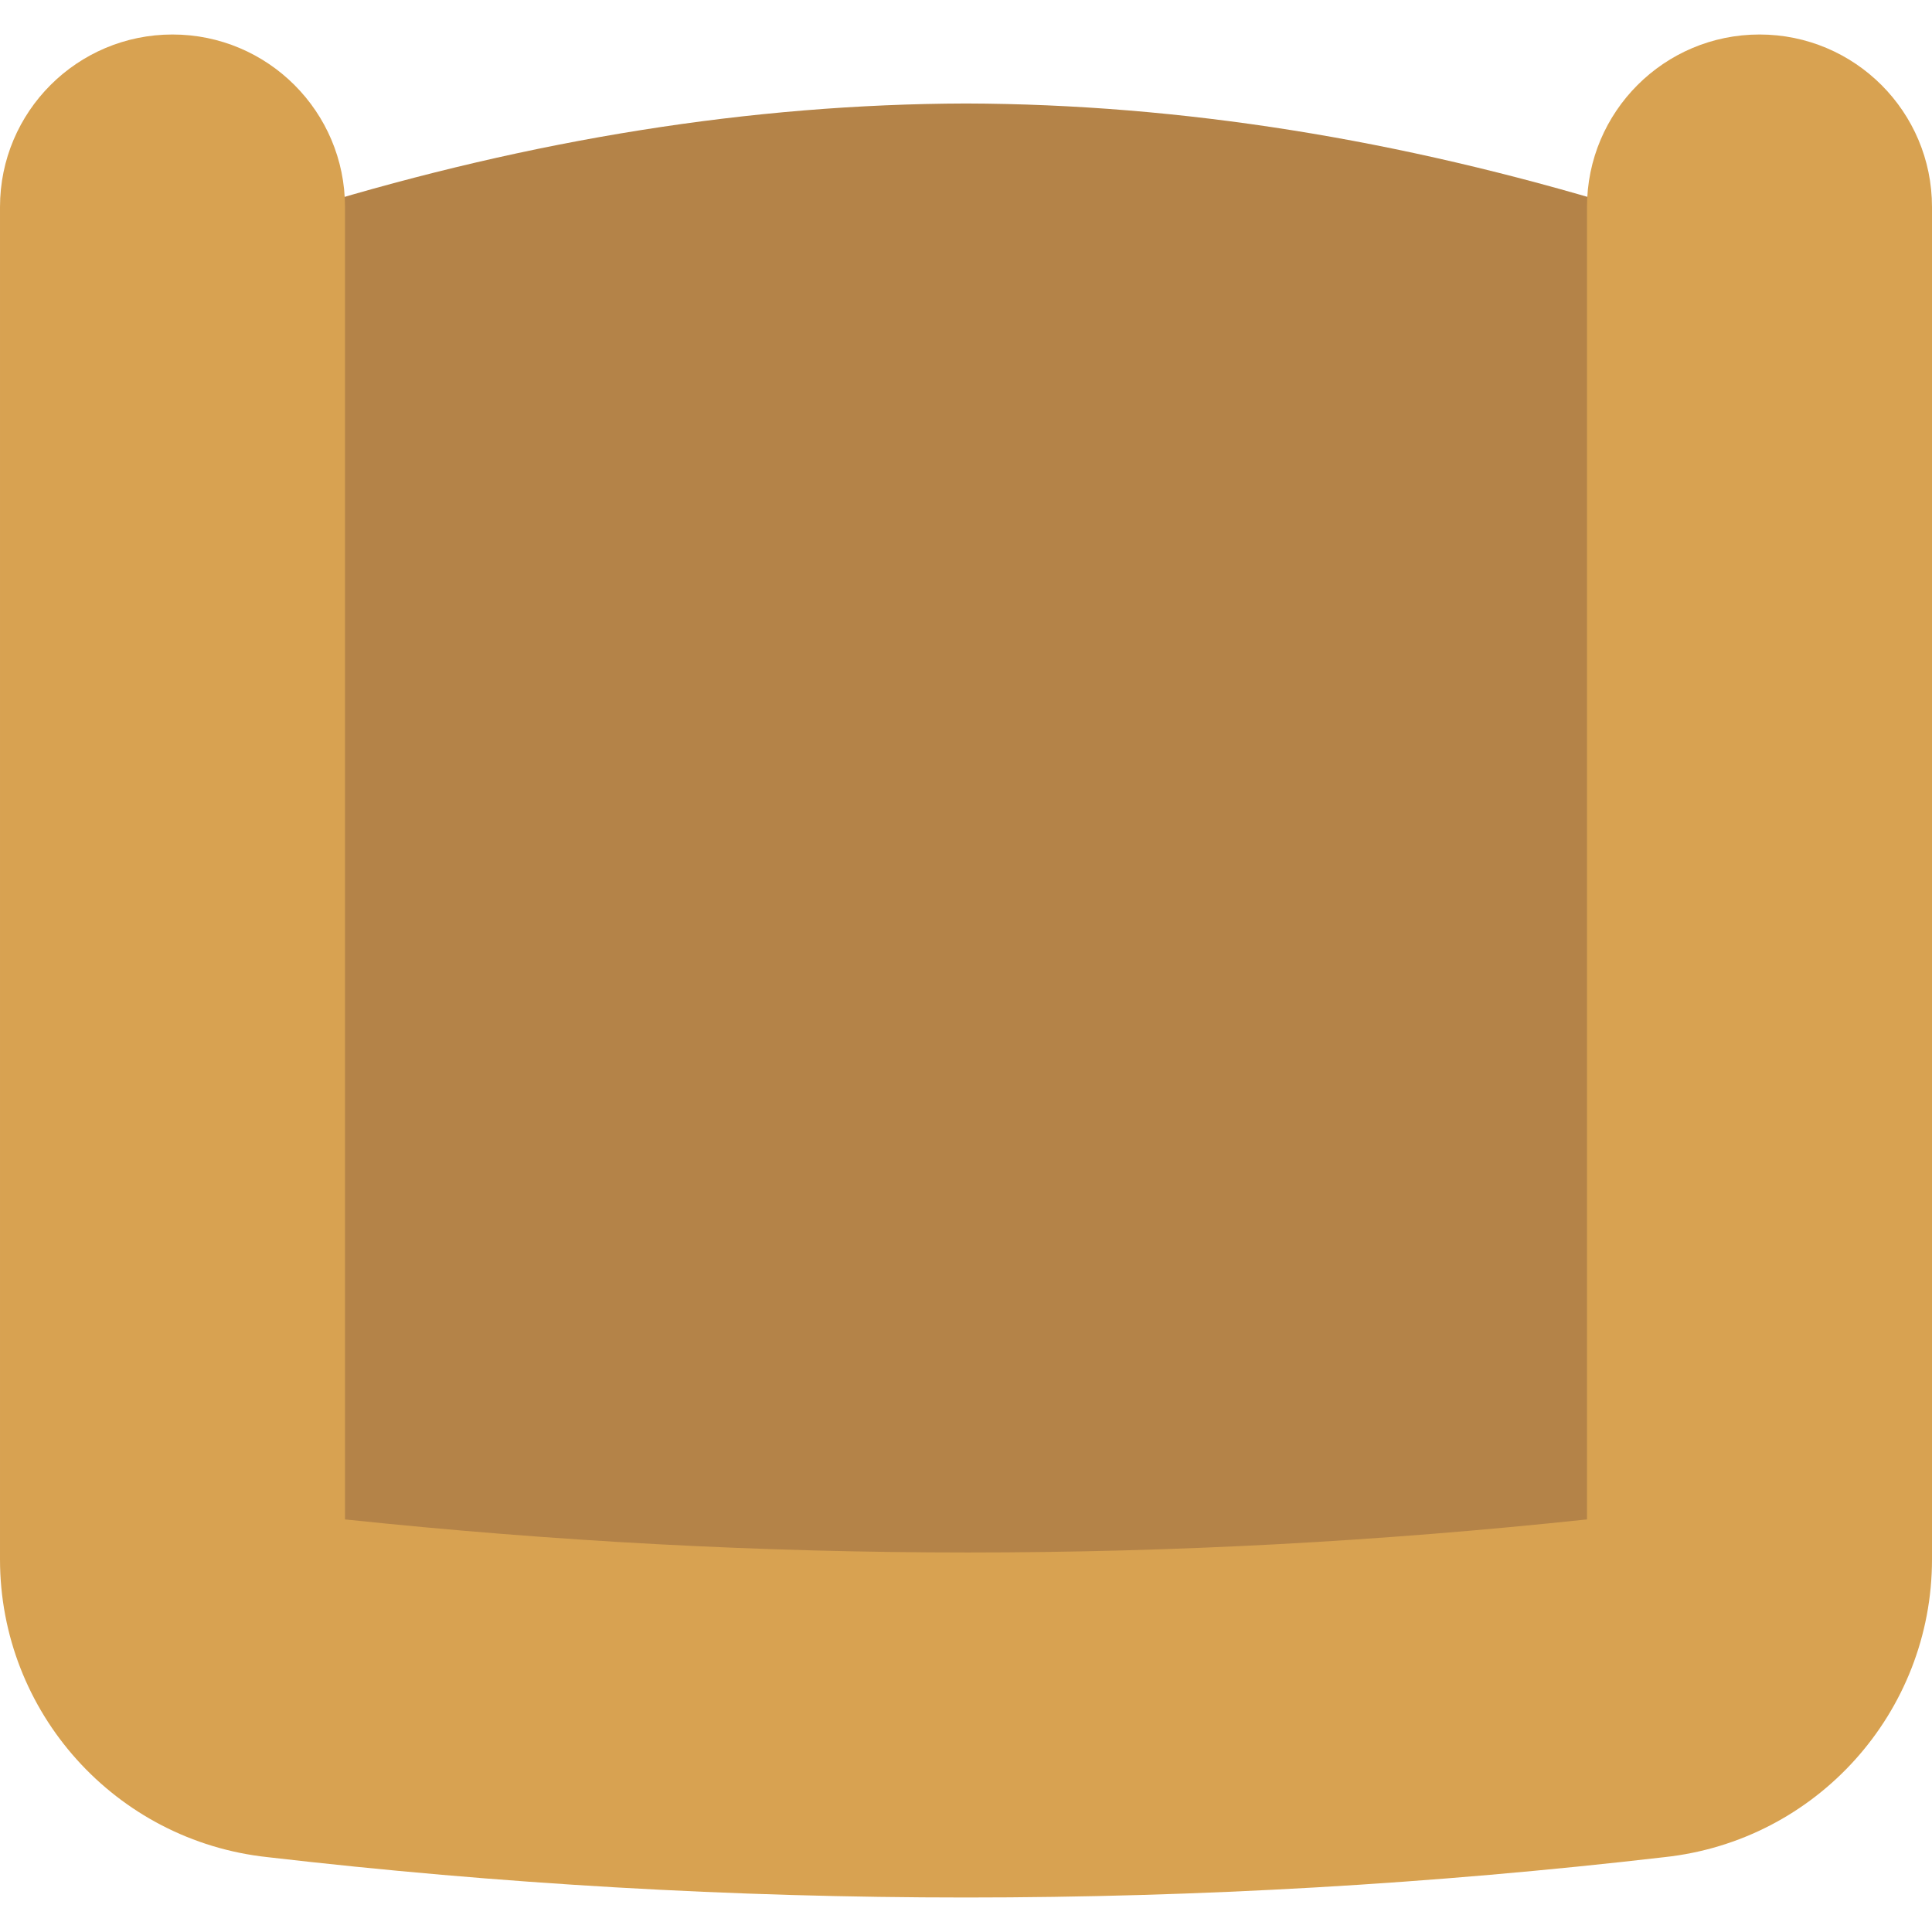 <svg xmlns="http://www.w3.org/2000/svg" xmlns:xlink="http://www.w3.org/1999/xlink" version="1.1" id="Capa_1" x="0px" y="0px" viewBox="0 0 512 512" style="enable-background:new 0 0 512 512;" xml:space="preserve" width="512" height="512"><g transform="matrix(-1 1.22465e-16 -1.22465e-16 -1 512 512)"><g>
	<path style="fill:#B48348;" d="M429.712,457.145V100.199c-117.33-11.694-231.717-11.685-347.429,0v356.946   c58.853,17.902,116.571,27.264,173.714,27.429l0,0C313.132,484.409,370.86,475.047,429.712,457.145" data-original="#B48348" class=""></path>
	<path style="fill:#D8A251;" d="M441.061,19.832c-123.026-14.254-247.104-14.254-370.121,0C30.592,24.157,0,58.195,0,98.771v358.373   c0,25.253,20.471,45.714,45.714,45.714s45.714-20.462,45.714-45.714V109.341c109.623-11.685,217.993-11.694,329.143,0v347.803   c0,25.253,20.471,45.714,45.714,45.714c25.243,0,45.714-20.462,45.714-45.714V98.771C512,58.195,481.408,24.157,441.061,19.832" data-original="#D8A251" class=""></path>
</g></g> </svg>